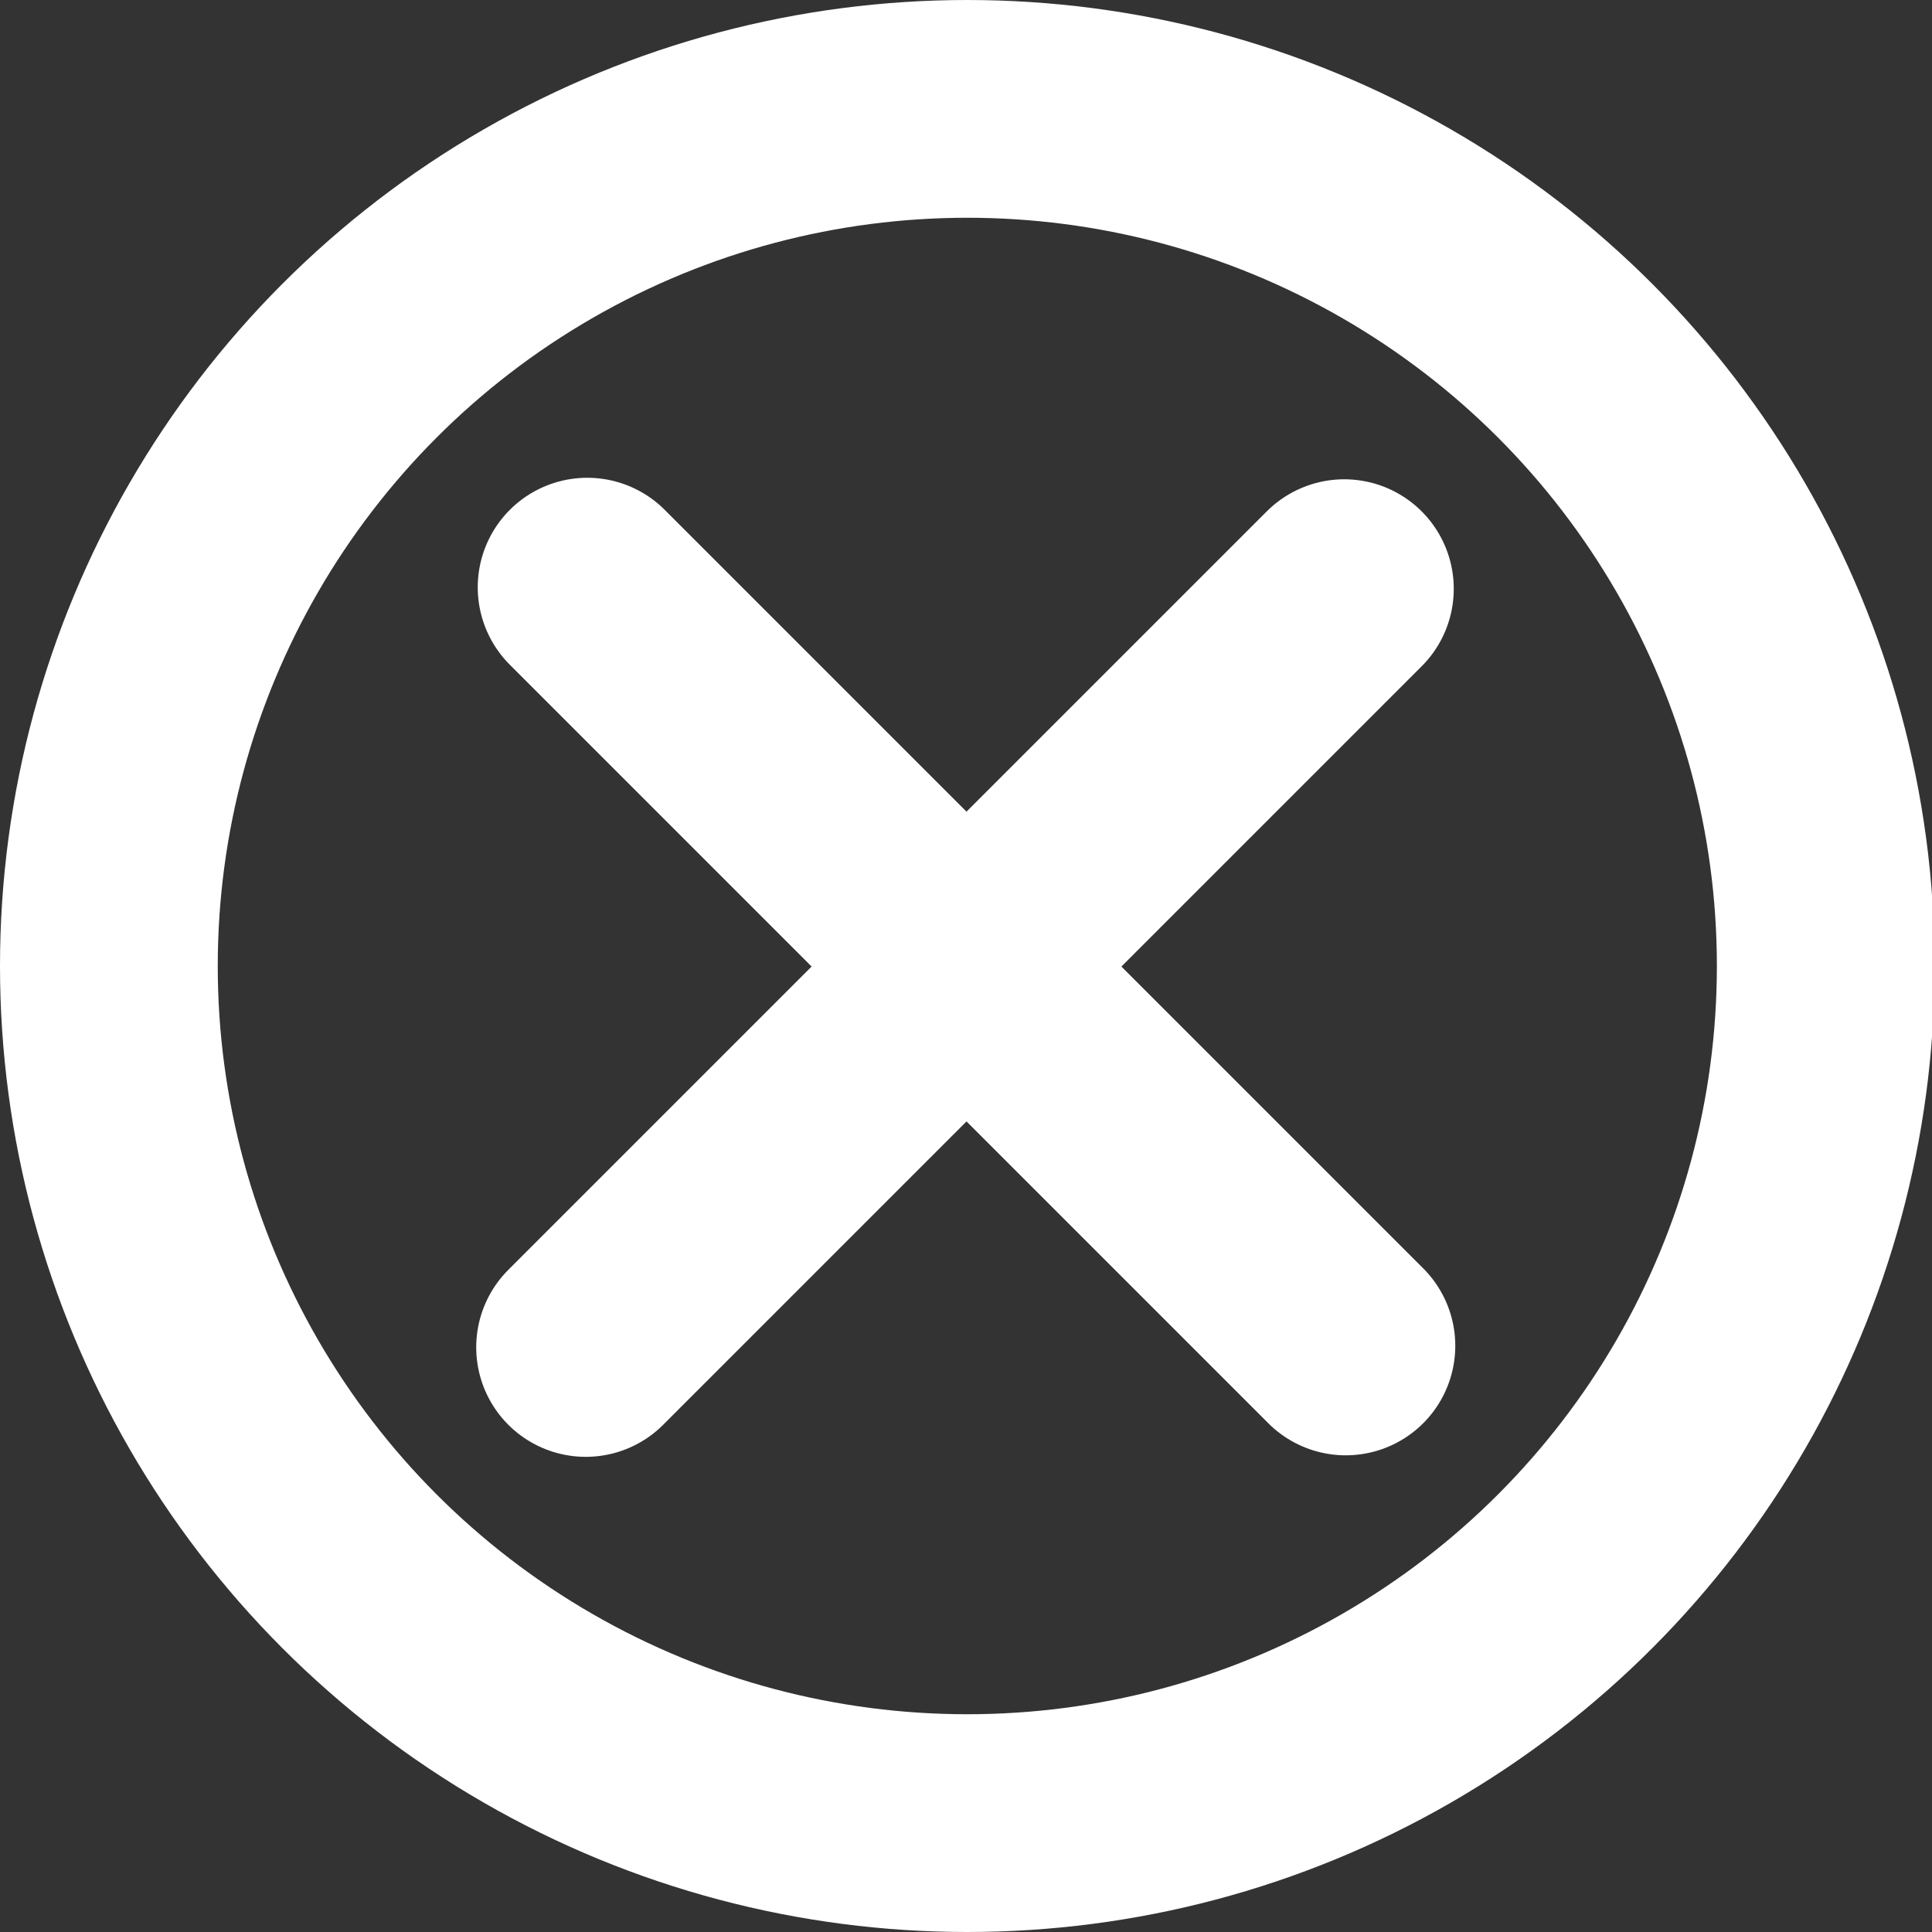 <?xml version="1.0" encoding="UTF-8" standalone="no"?>
<!-- Generator: Adobe Illustrator 19.1.0, SVG Export Plug-In . SVG Version: 6.00 Build 0)  -->

<svg
   xmlns:dc="http://purl.org/dc/elements/1.1/"
   xmlns:cc="http://creativecommons.org/ns#"
   xmlns:rdf="http://www.w3.org/1999/02/22-rdf-syntax-ns#"
   xmlns:svg="http://www.w3.org/2000/svg"
   xmlns="http://www.w3.org/2000/svg"
   xmlns:sodipodi="http://sodipodi.sourceforge.net/DTD/sodipodi-0.dtd"
   xmlns:inkscape="http://www.inkscape.org/namespaces/inkscape"
   version="1.1"
   id="Capa_1"
   x="0px"
   y="0px"
   viewBox="0 0 500 500"
   xml:space="preserve"
   sodipodi:docname="cancel.svg"
   width="500"
   height="500"
   inkscape:version="0.92.2 (5c3e80d, 2017-08-06)"><rect x="0" y="0" width="500" height="500" fill="#333333" stroke="none"/><defs
     id="defs901" /><sodipodi:namedview
     pagecolor="#ffffff"
     bordercolor="#666666"
     borderopacity="1"
     objecttolerance="10"
     gridtolerance="10"
     guidetolerance="10"
     inkscape:pageopacity="0"
     inkscape:pageshadow="2"
     inkscape:window-width="2560"
     inkscape:window-height="1377"
     id="namedview899"
     showgrid="false"
     inkscape:zoom="1.2710437"
     inkscape:cx="440.05337"
     inkscape:cy="282.78568"
     inkscape:window-x="-8"
     inkscape:window-y="-8"
     inkscape:window-maximized="1"
     inkscape:current-layer="layer1"
     showguides="true"
     inkscape:guide-bbox="true"><sodipodi:guide
       position="-16.69,249.927"
       orientation="0,1"
       id="guide928"
       inkscape:locked="false" /><sodipodi:guide
       position="249.996,546.445"
       orientation="1,0"
       id="guide930"
       inkscape:locked="false" /></sodipodi:namedview><g
     id="g868"
     transform="translate(0,24.8)" /><g
     id="g870"
     transform="translate(0,24.8)" /><g
     id="g872"
     transform="translate(0,24.8)" /><g
     id="g874"
     transform="translate(0,24.8)" /><g
     id="g876"
     transform="translate(0,24.8)" /><g
     id="g878"
     transform="translate(0,24.8)" /><g
     id="g880"
     transform="translate(0,24.8)" /><g
     id="g882"
     transform="translate(0,24.8)" /><g
     id="g884"
     transform="translate(0,24.8)" /><g
     id="g886"
     transform="translate(0,24.8)" /><g
     id="g888"
     transform="translate(0,24.8)" /><g
     id="g890"
     transform="translate(0,24.8)" /><g
     id="g892"
     transform="translate(0,24.8)" /><g
     id="g894"
     transform="translate(0,24.8)" /><g
     id="g896"
     transform="translate(0,24.8)" /><g
     inkscape:groupmode="layer"
     id="layer1"
     inkscape:label="Layer 1"
     transform="translate(0,24.8)"><ellipse
       style="fill:none;fill-opacity:1;stroke:#ffffff;stroke-width:56.355;stroke-miterlimit:4;stroke-dasharray:none;stroke-opacity:1"
       id="path910"
       cx="250.341"
       cy="225.2"
       rx="222.164"
       ry="221.822" /><g
       id="g926"
       transform="translate(13.908,-11.669)"
       style="stroke:#ffffff;stroke-opacity:1"><path
         inkscape:connector-curvature="0"
         id="path920"
         d="M 138.076,138.862 334.371,335.158"
         style="fill:none;stroke:#ffffff;stroke-width:56.693;stroke-linecap:round;stroke-linejoin:miter;stroke-miterlimit:4;stroke-dasharray:none;stroke-opacity:1" /><path
         style="fill:none;stroke:#ffffff;stroke-width:56.693;stroke-linecap:round;stroke-linejoin:miter;stroke-miterlimit:4;stroke-dasharray:none;stroke-opacity:1"
         d="M 333.977,139.256 137.682,335.551"
         id="path922"
         inkscape:connector-curvature="0" /></g></g></svg>